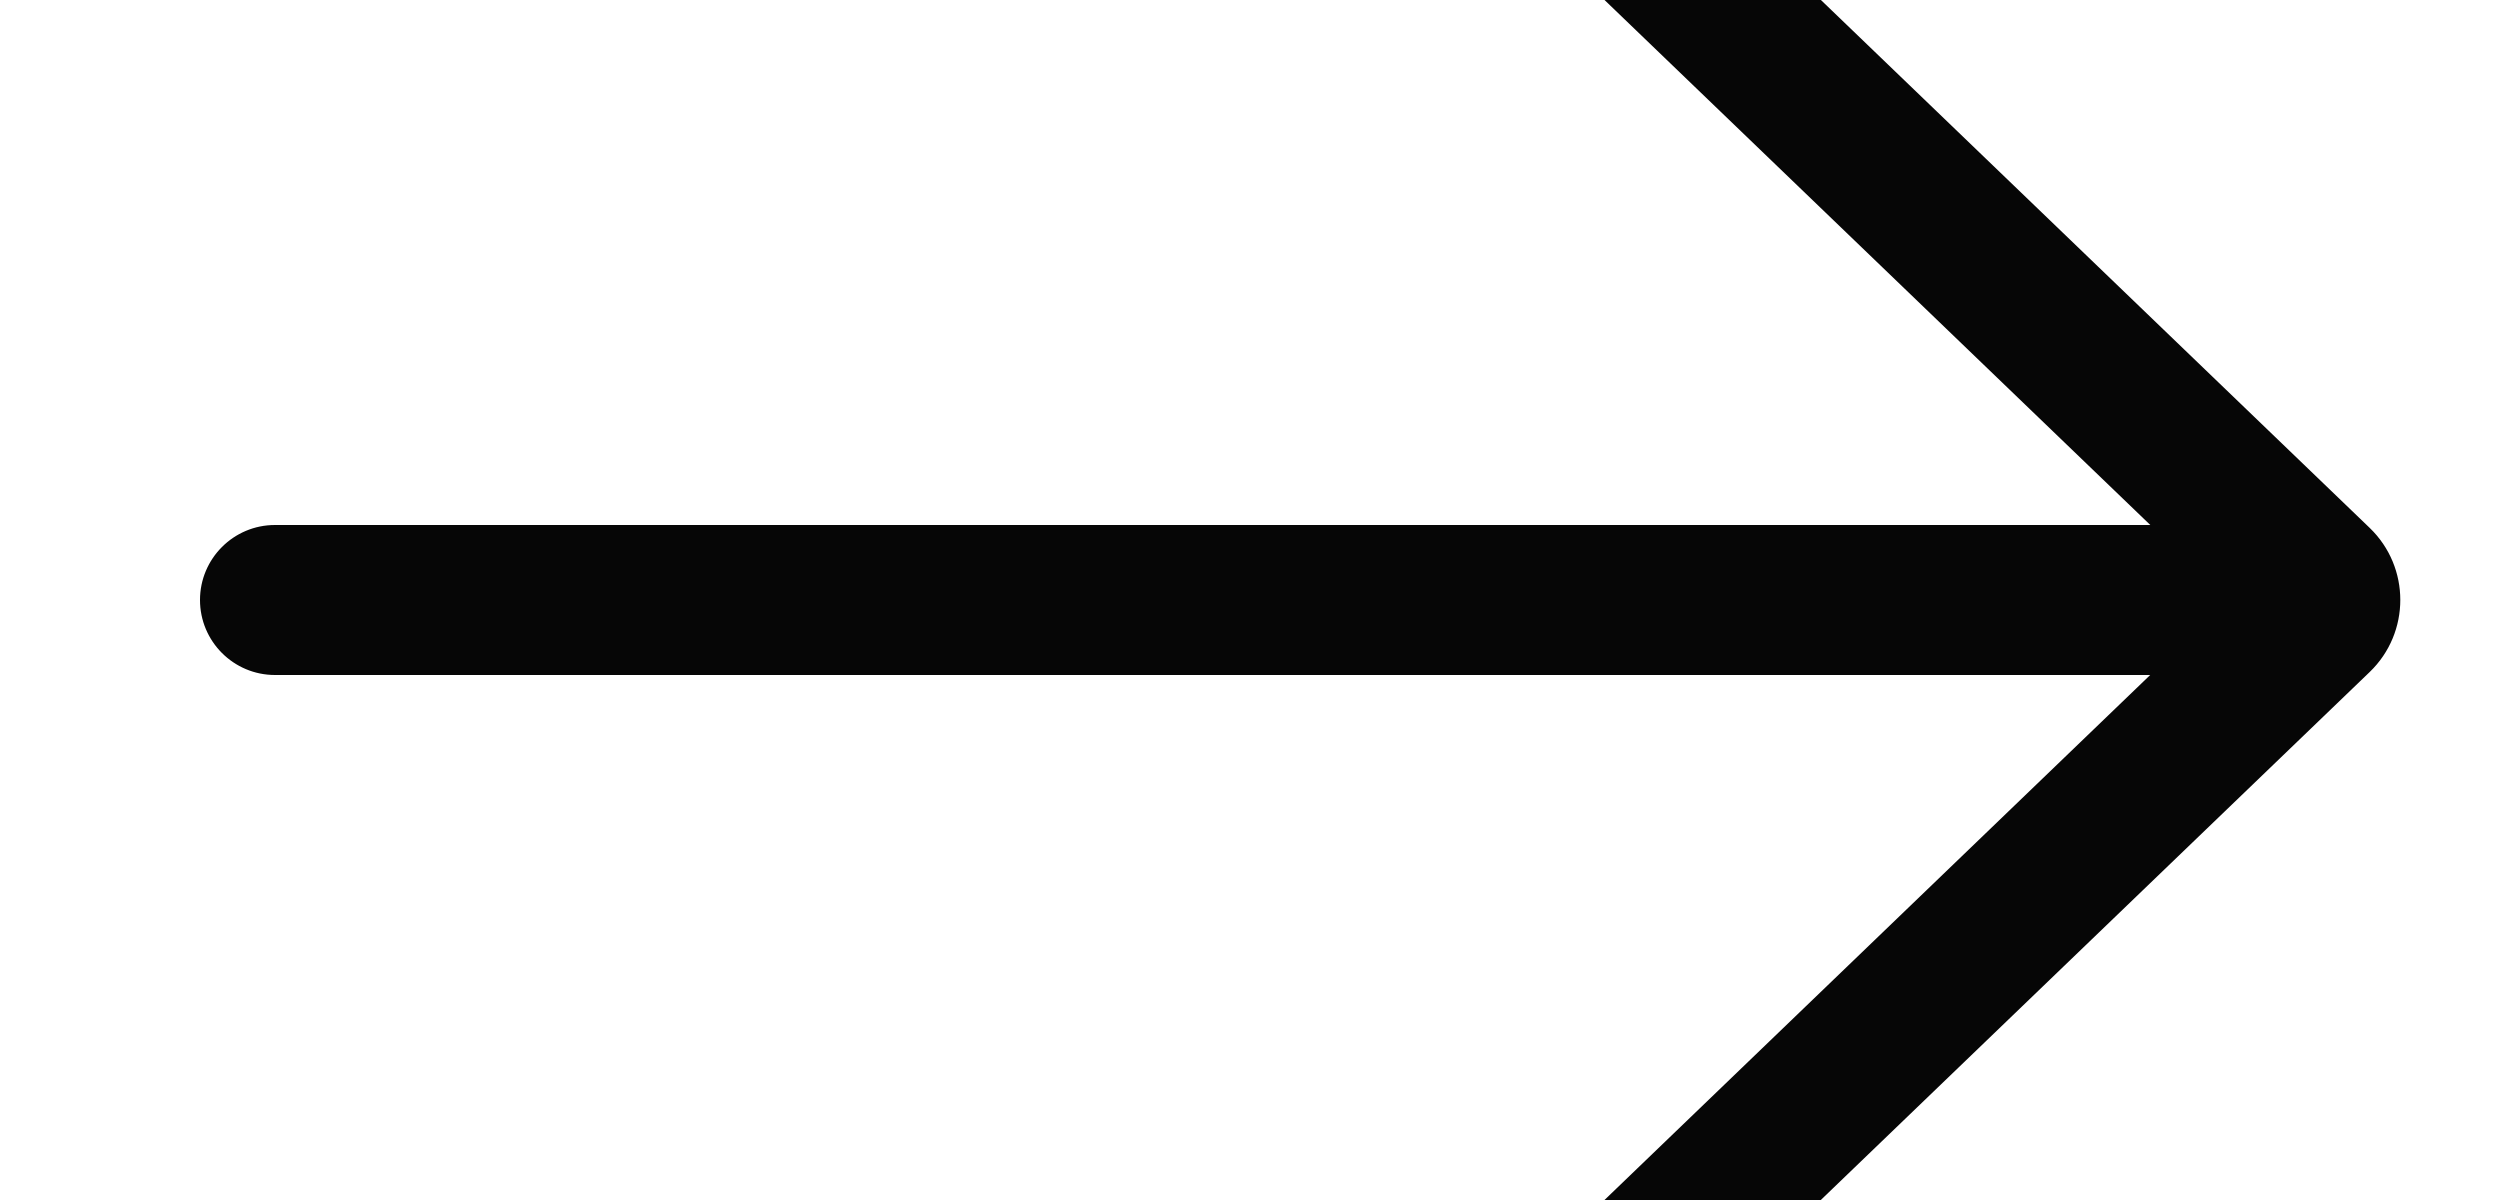 <svg width="25" height="12" viewBox="0 0 25 12" fill="none" xmlns="http://www.w3.org/2000/svg">
<g clip-path="url(#clip0_5_1064)">
<path d="M14.268 -3.791C13.97 -4.078 13.495 -4.068 13.208 -3.77C12.921 -3.471 12.93 -2.997 13.229 -2.709L21.503 5.25H2.75C2.336 5.25 2 5.586 2 6C2 6.414 2.336 6.75 2.75 6.75H21.502L13.229 14.709C12.93 14.996 12.921 15.47 13.208 15.769C13.495 16.067 13.97 16.077 14.268 15.79L23.697 6.72C24.105 6.327 24.105 5.672 23.697 5.279L14.268 -3.791Z" fill="#060606"/>
</g>
<defs>
<clipPath id="clip0_5_1064">
<rect width="25" height="12" fill="white"/>
</clipPath>
</defs>
</svg>
